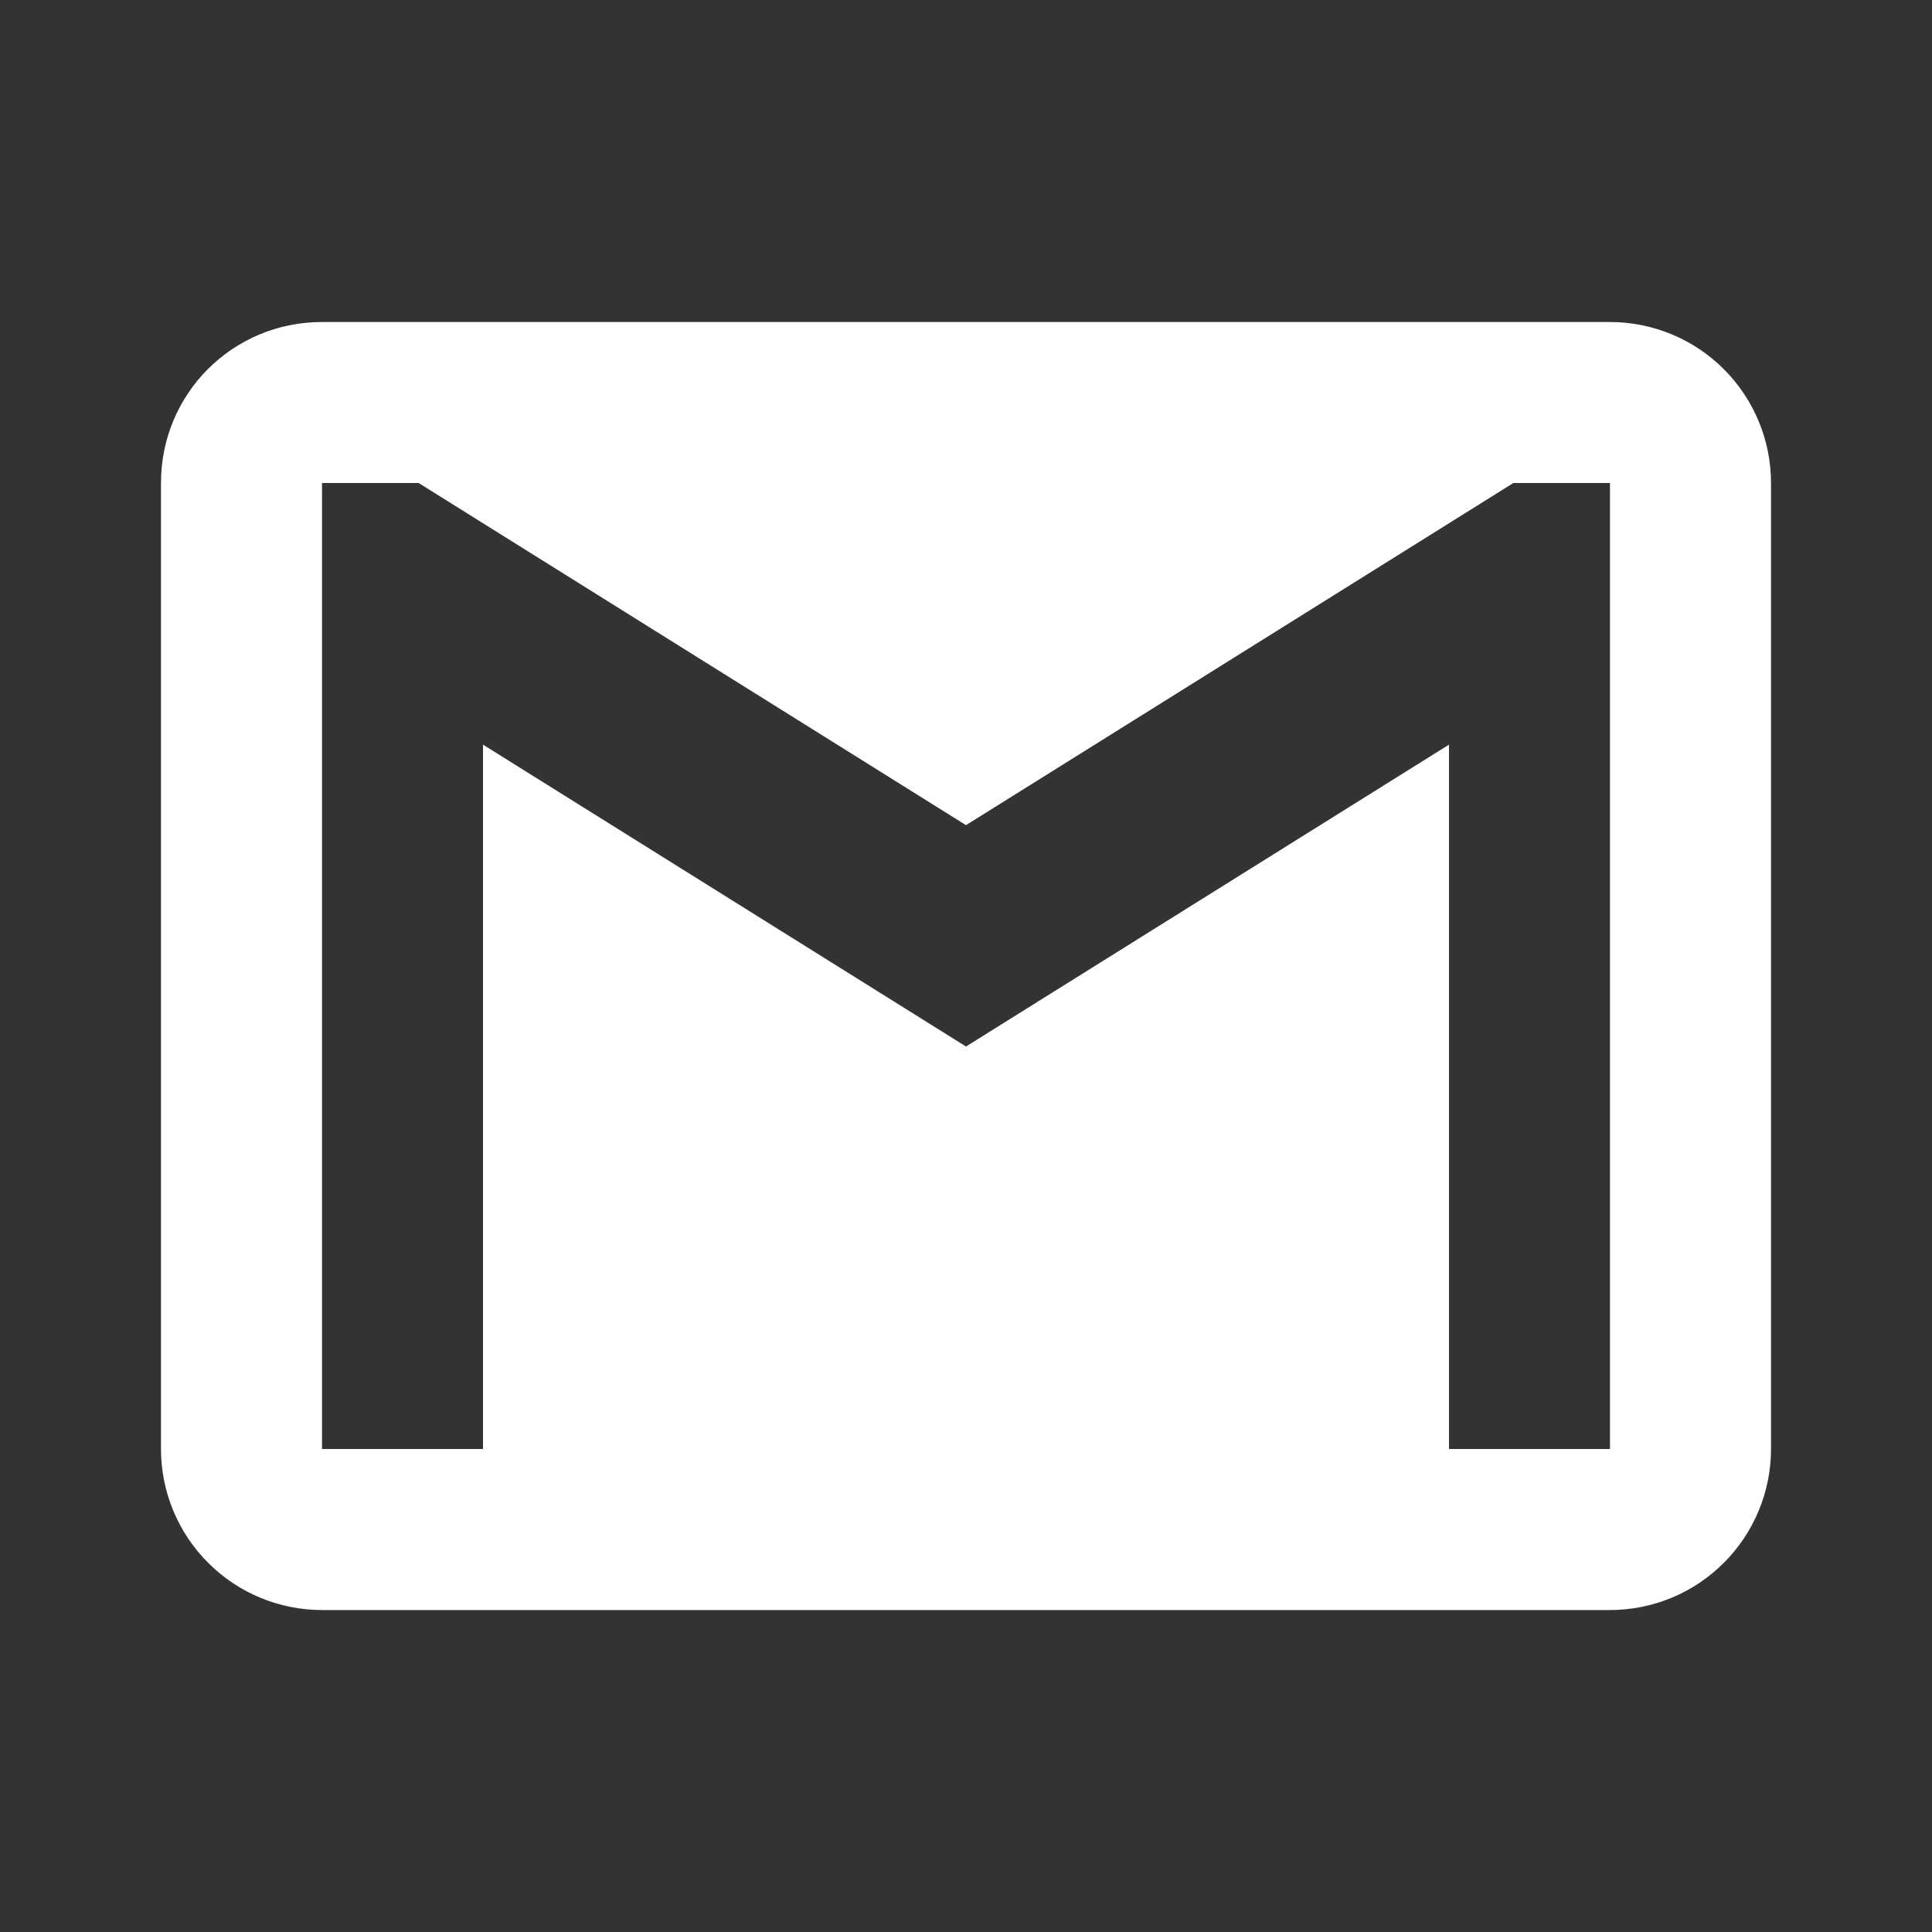 <svg width="40" height="40" viewBox="0 0 40 40" fill="none" xmlns="http://www.w3.org/2000/svg">
<rect x="0" y="0" width="40" height="40" fill="#333333" stroke="none"/>
<path d="M33.333 30H30V15.417L20 21.667L10 15.417V30H6.667V10H8.667L20 17.084L31.333 10H33.333M33.333 6.667H6.667C4.817 6.667 3.333 8.15 3.333 10V30C3.333 30.884 3.684 31.732 4.31 32.357C4.935 32.983 5.783 33.334 6.667 33.334H33.333C34.217 33.334 35.065 32.983 35.69 32.357C36.315 31.732 36.667 30.884 36.667 30V10C36.667 9.116 36.315 8.268 35.69 7.643C35.065 7.018 34.217 6.667 33.333 6.667Z" fill="white"/>
</svg>
